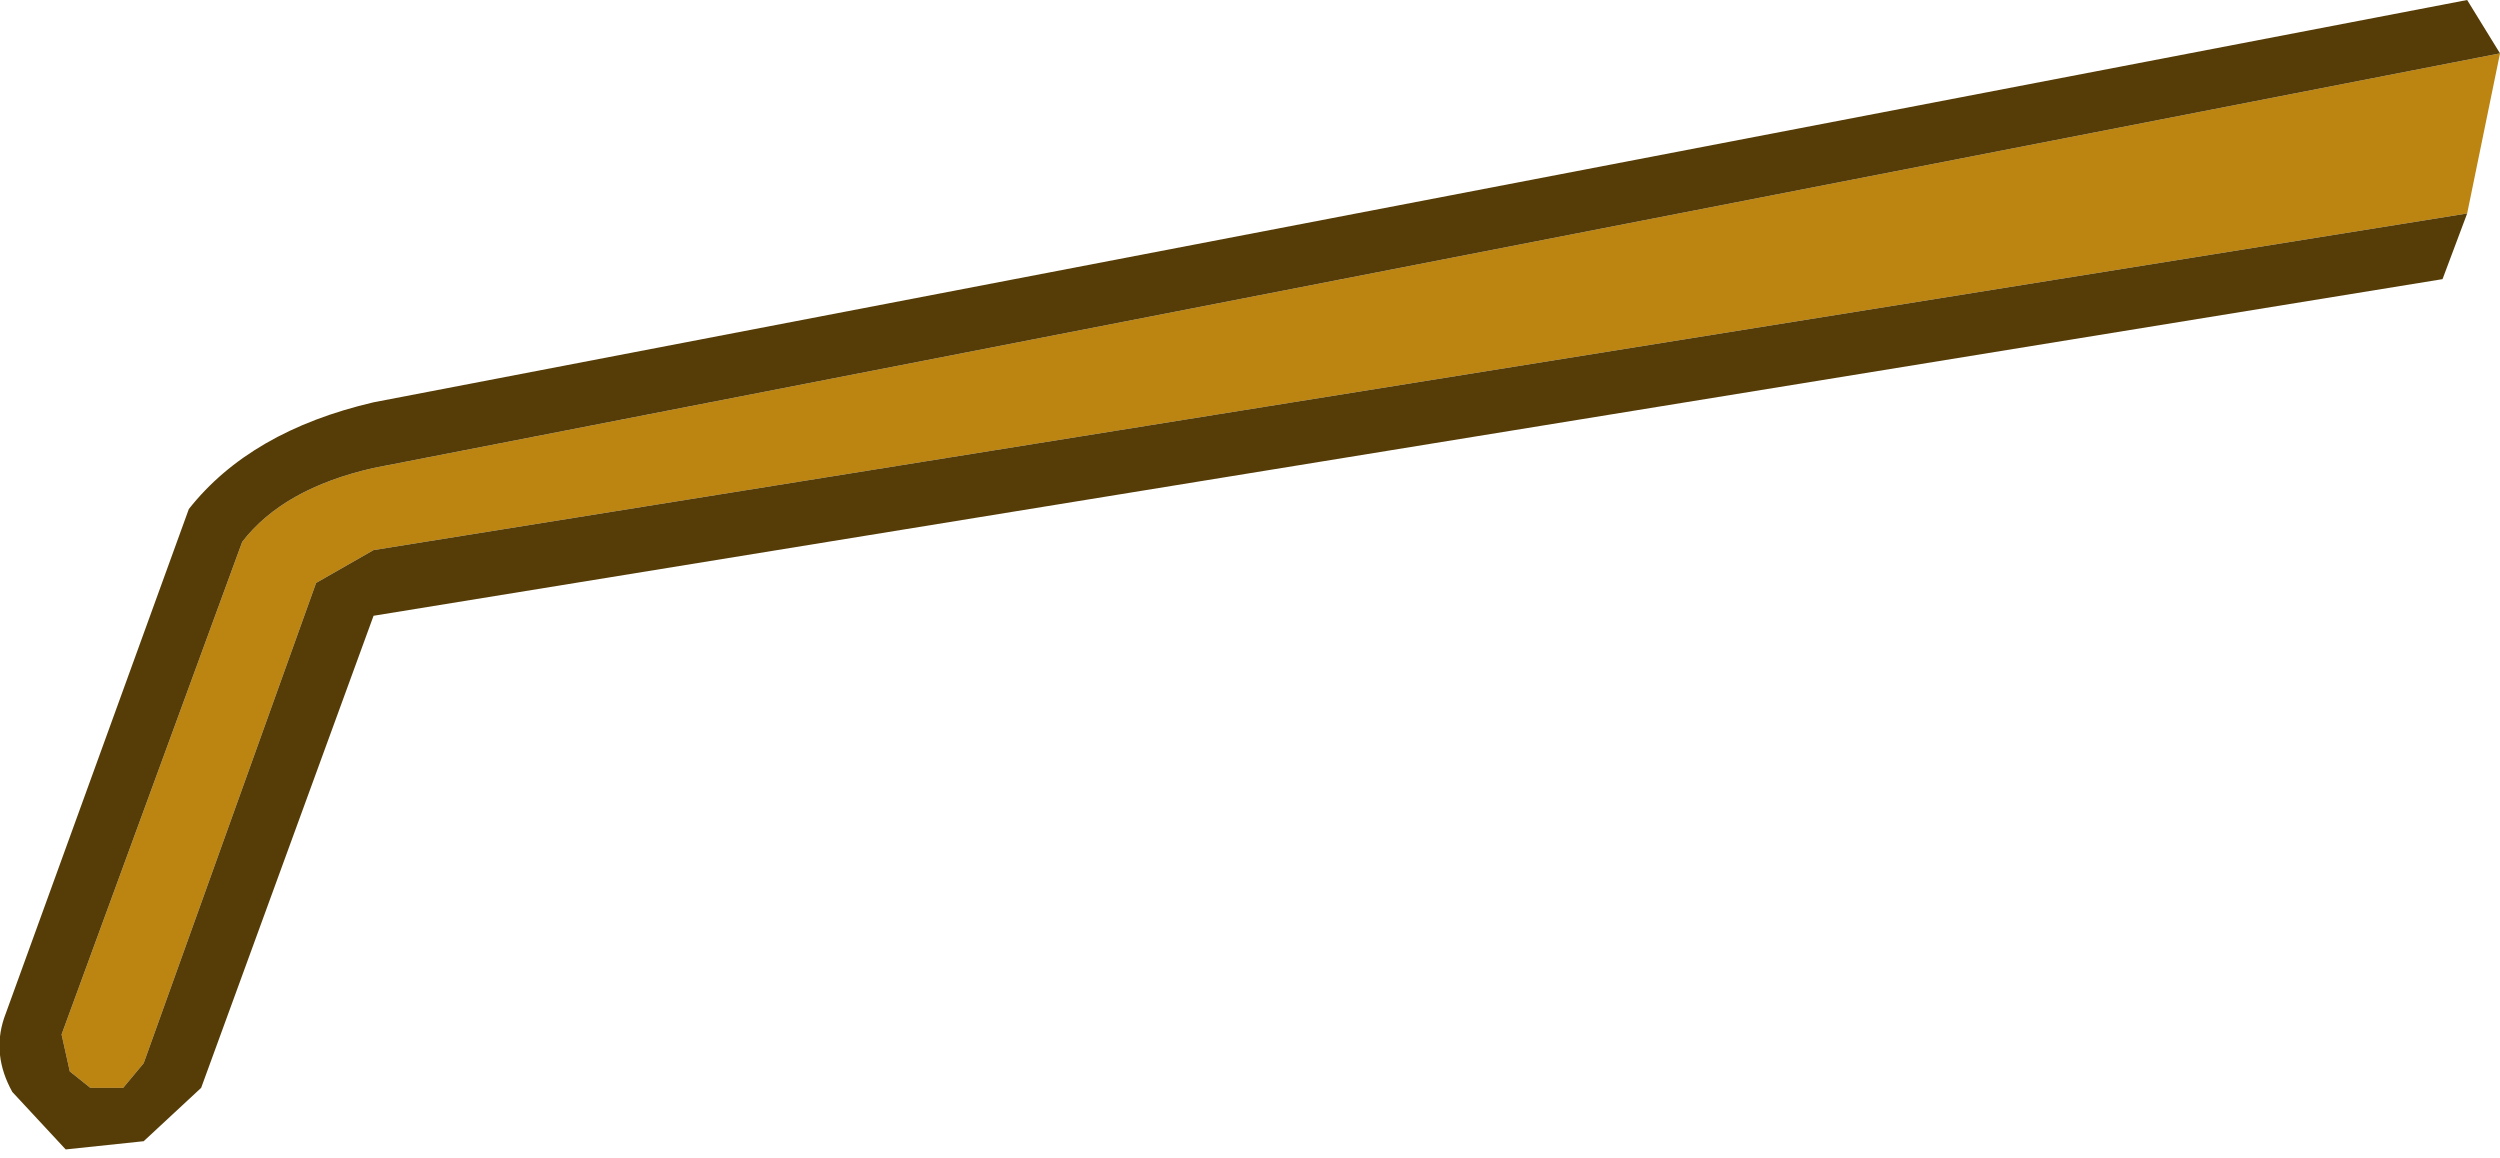 <?xml version="1.0" encoding="UTF-8" standalone="no"?>
<svg xmlns:ffdec="https://www.free-decompiler.com/flash" xmlns:xlink="http://www.w3.org/1999/xlink" ffdec:objectType="shape" height="14.1px" width="30.45px" xmlns="http://www.w3.org/2000/svg">
  <g transform="matrix(1.0, 0.0, 0.0, 1.0, -11.35, 32.4)">
    <path d="M41.8 -31.75 L41.4 -29.8 15.9 -25.7 15.2 -25.3 13.1 -19.45 12.85 -19.15 12.45 -19.15 12.2 -19.35 12.1 -19.8 14.3 -25.8 Q14.8 -26.45 15.9 -26.7 L41.8 -31.75" fill="#bc8410" fill-rule="evenodd" stroke="none"/>
    <path d="M41.4 -29.8 L41.1 -29.0 15.9 -24.9 13.8 -19.15 13.1 -18.5 12.15 -18.4 11.5 -19.1 Q11.25 -19.55 11.4 -20.0 L13.65 -26.2 Q14.4 -27.15 15.9 -27.5 L41.4 -32.4 41.8 -31.75 15.9 -26.7 Q14.8 -26.45 14.3 -25.8 L12.1 -19.8 12.2 -19.35 12.45 -19.15 12.85 -19.15 13.1 -19.45 15.2 -25.3 15.9 -25.7 41.4 -29.8" fill="#563d07" fill-rule="evenodd" stroke="none"/>
  </g>
</svg>
